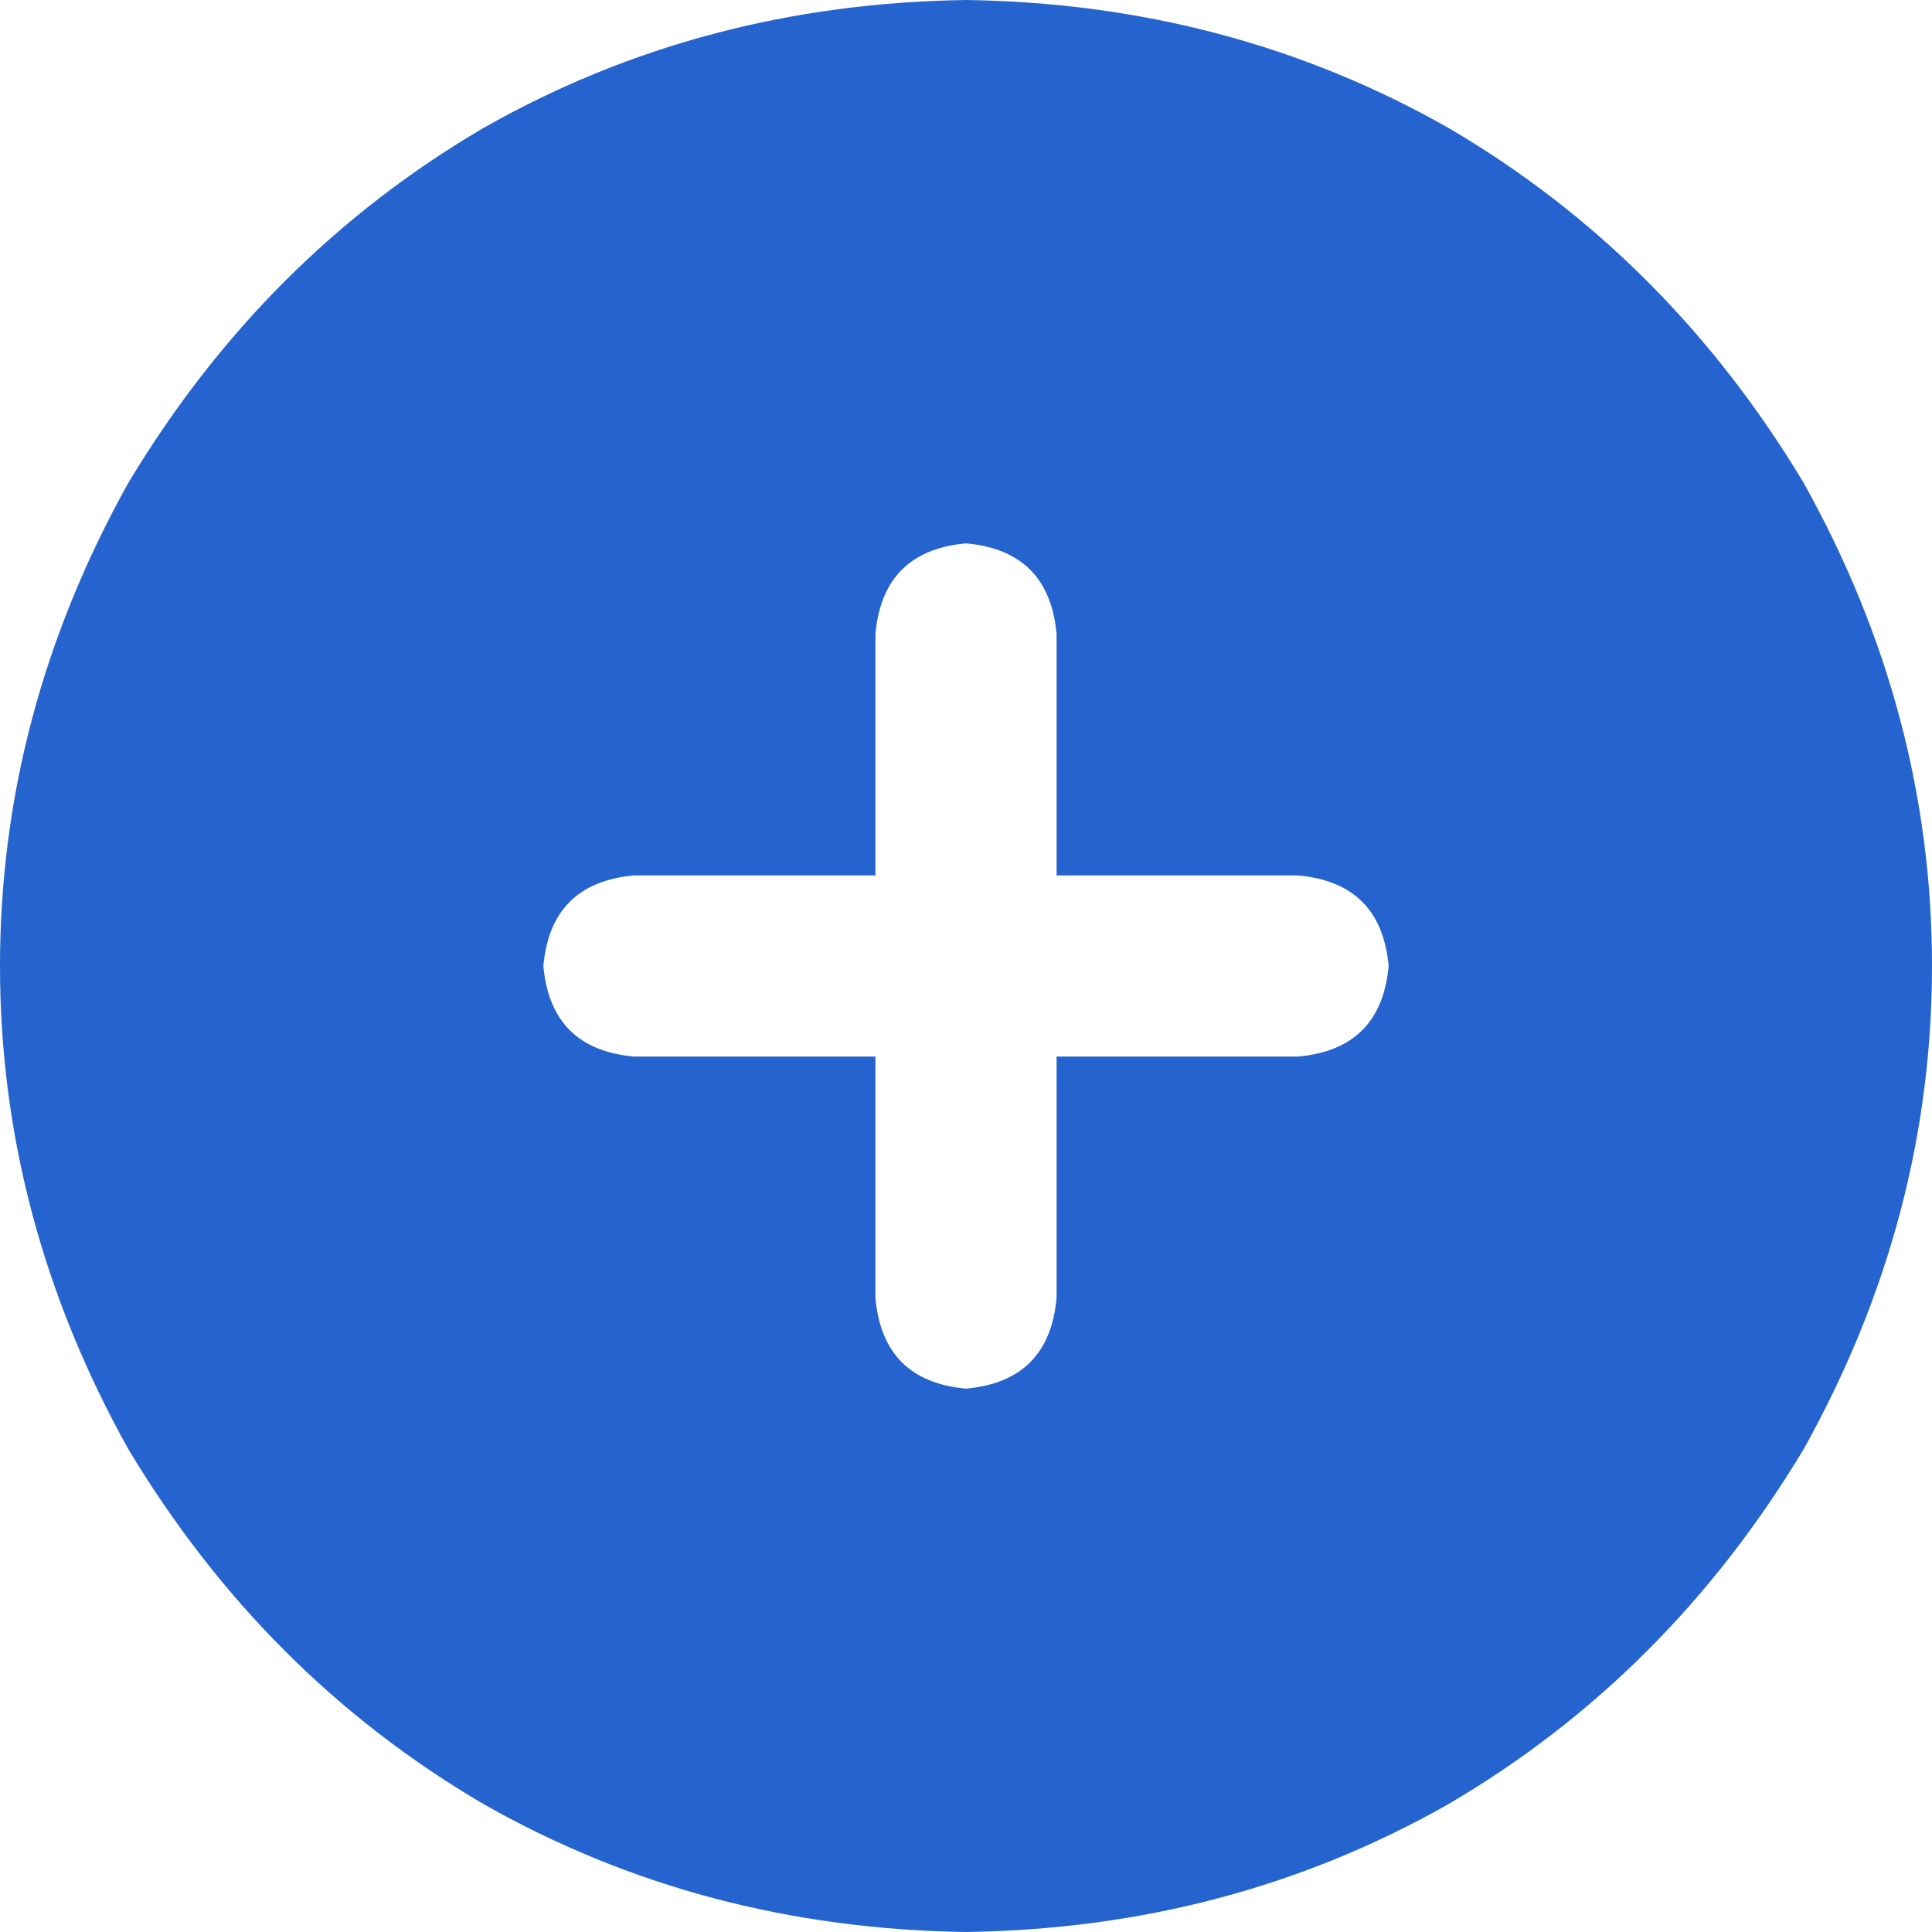 <svg xmlns="http://www.w3.org/2000/svg" xmlns:xlink="http://www.w3.org/1999/xlink" fill="none" version="1.1" width="16" height="16" viewBox="0 0 16 16"><g transform="matrix(1,0,0,-1,0,32)"><path d="M8,16Q10.188,16.031,12,17.062Q13.812,18.125,14.938,20Q16,21.906,16,24Q16,26.094,14.938,28Q13.812,29.875,12,30.938Q10.188,31.969,8,32Q5.812,31.969,4,30.938Q2.188,29.875,1.062,28Q0,26.094,0,24Q0,21.906,1.062,20Q2.188,18.125,4,17.062Q5.812,16.031,8,16ZM7.25,21.25L7.25,23.25L7.25,21.25L7.25,23.25L5.25,23.25Q4.562,23.312,4.5,24Q4.562,24.688,5.25,24.75L7.25,24.75L7.25,26.75Q7.312,27.438,8,27.5Q8.688,27.438,8.75,26.75L8.75,24.75L10.75,24.75Q11.438,24.688,11.5,24Q11.438,23.312,10.75,23.25L8.75,23.25L8.75,21.25Q8.688,20.562,8,20.5Q7.312,20.562,7.25,21.25Z" fill="#2564CF" fill-opacity="1" style="mix-blend-mode:passthrough"/></g></svg>